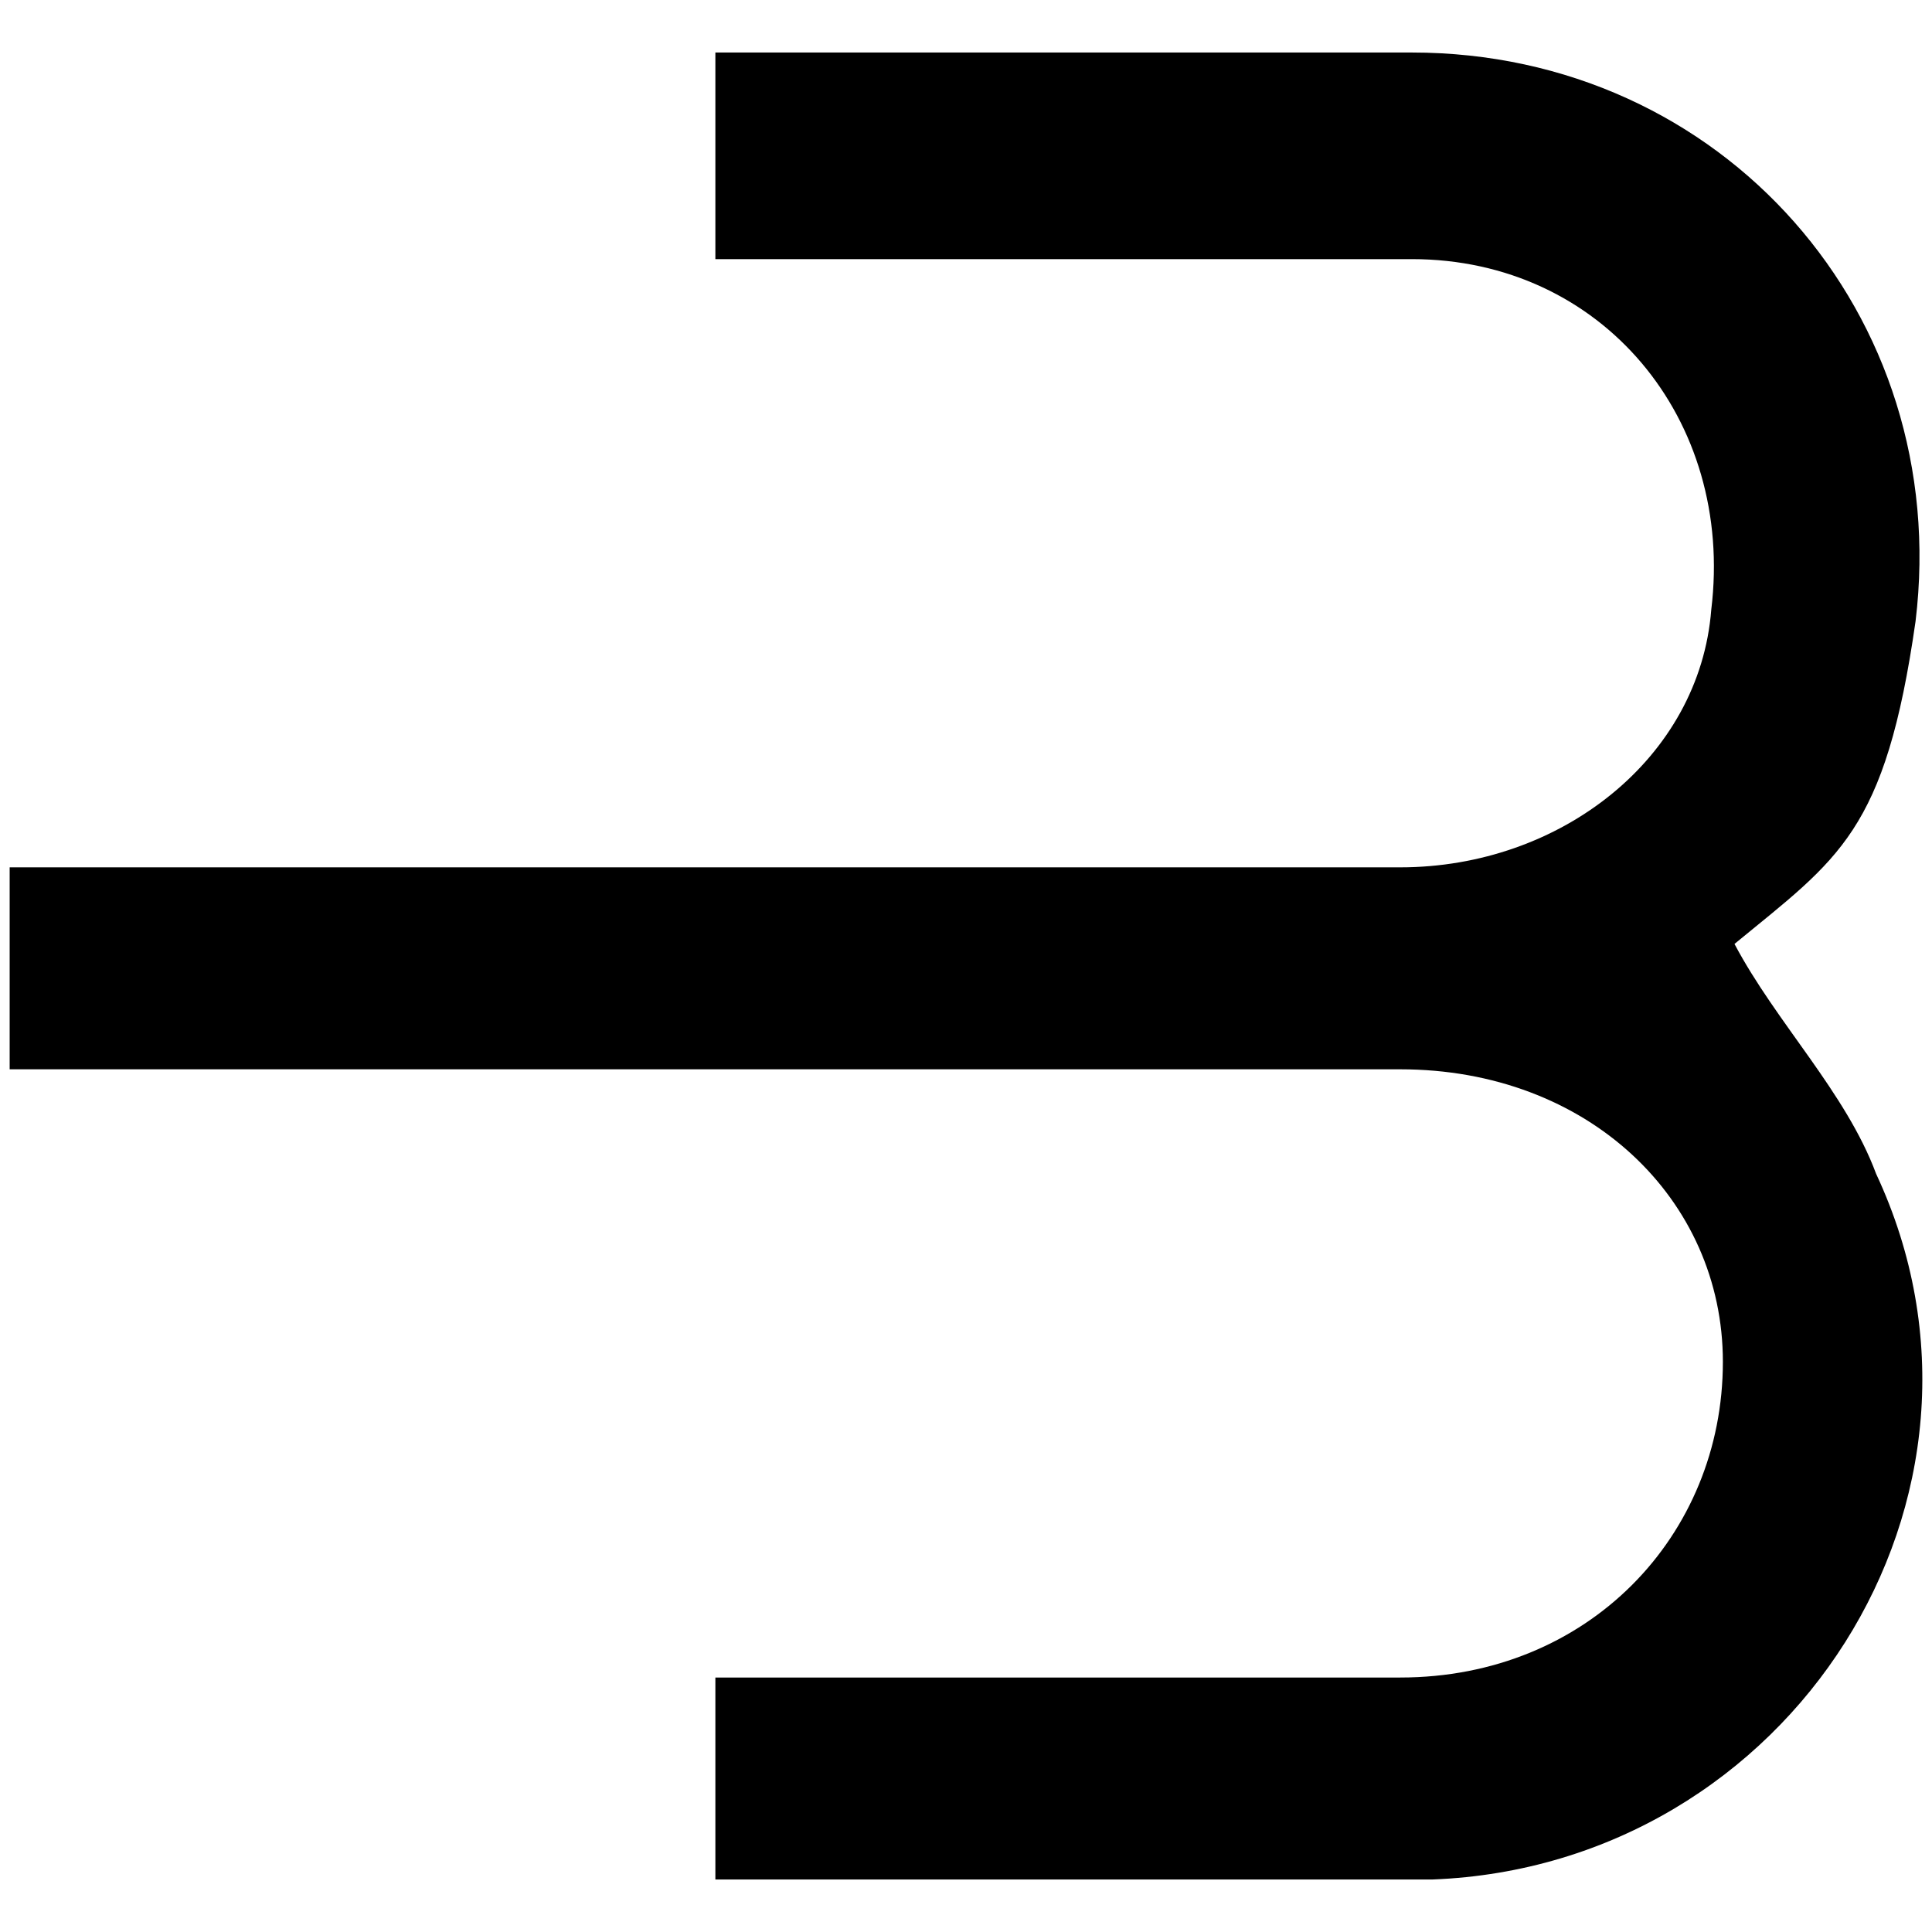 <svg xmlns="http://www.w3.org/2000/svg" viewBox="0 0 1000 1000"><path d="M730.748 134.122h-360.47V27.182h360.47c161.01 0 279.966 135.778 260.74 294.385-15.62 109.343-39.651 122.56-93.722 167.018 21.629 40.854 57.676 76.9 73.296 118.956 78.102 167.018-44.458 358.068-229.5 365.277H370.277V868.281H724.74c97.327 0 167.019-73.295 167.019-163.413 0-84.11-69.692-151.398-167.019-151.398H5V448.934h719.74c82.909 0 155.003-56.474 161.01-133.375 12.016-98.528-56.473-181.437-155.002-181.437z"/></svg>